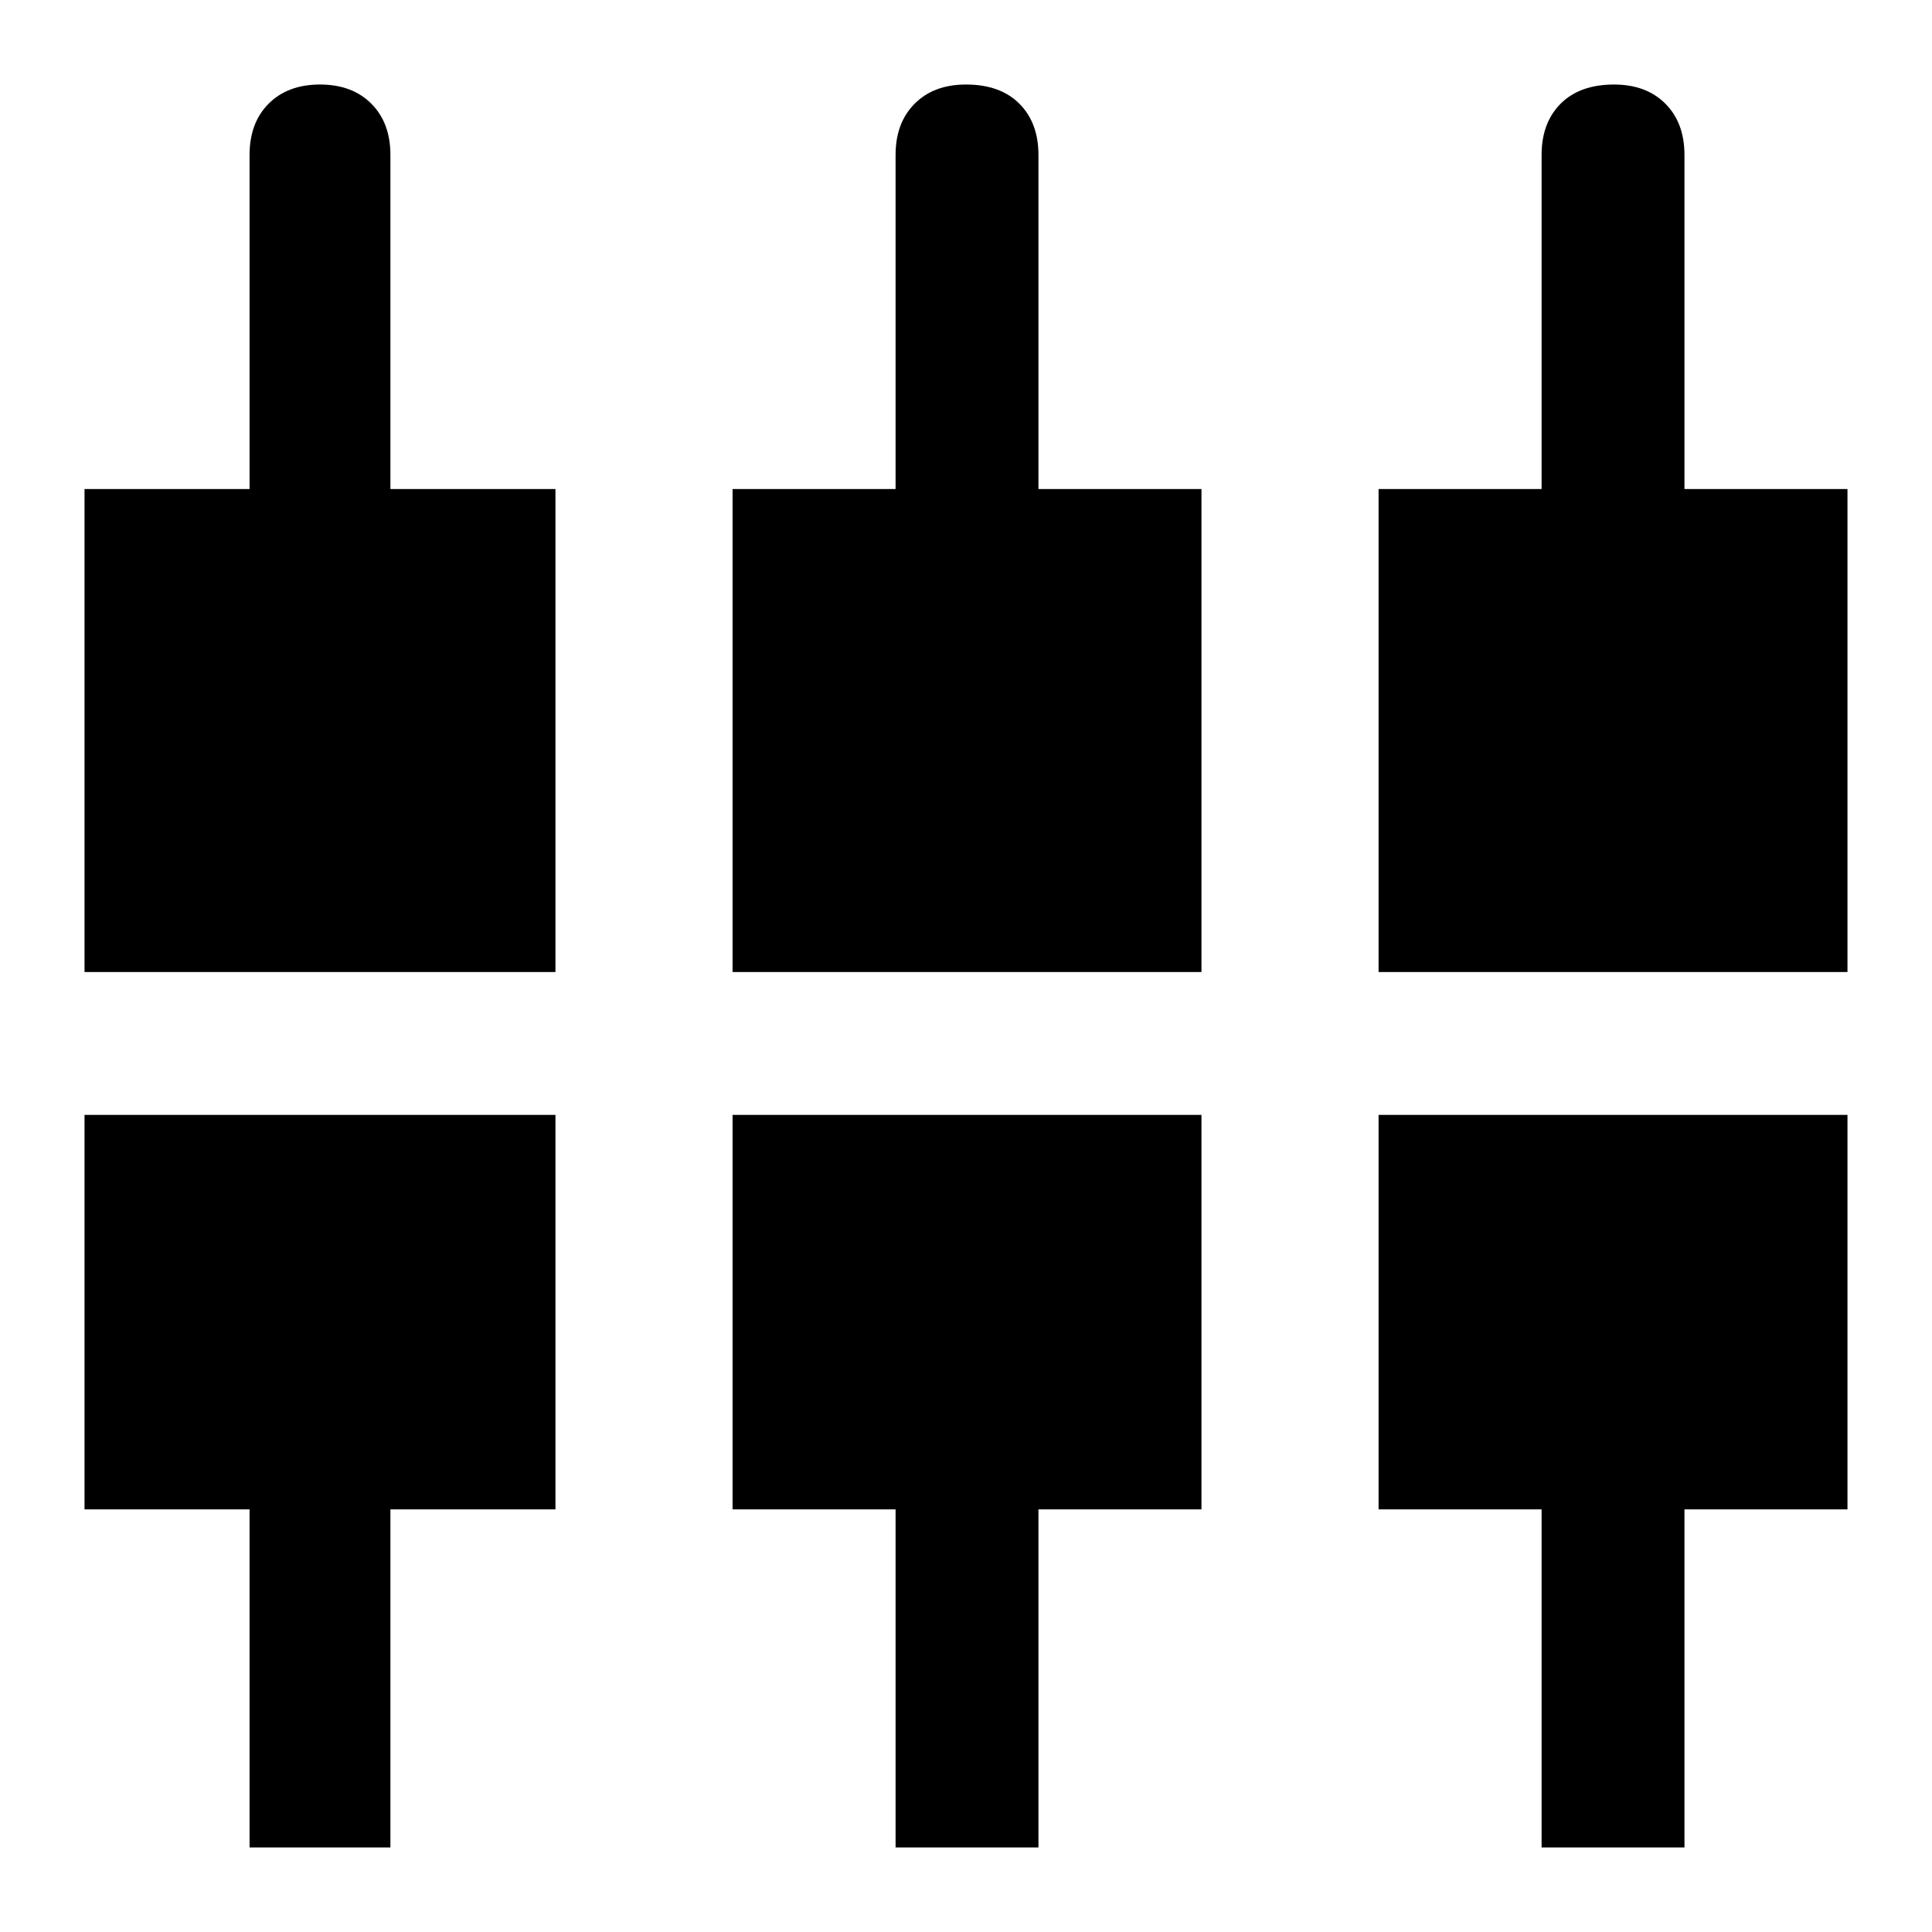 <svg xmlns="http://www.w3.org/2000/svg" height="40" width="40"><path d="M31.917 38.25V31.25H28.542V23.083H38.25V31.25H34.875V38.25ZM18.542 38.25V31.25H15.167V23.083H24.875V31.25H21.5V38.25ZM5.167 38.25V31.25H1.75V23.083H11.5V31.25H8.083V38.25ZM1.75 20.125V10.125H5.167V3.208Q5.167 2.542 5.562 2.146Q5.958 1.75 6.625 1.75Q7.292 1.75 7.687 2.146Q8.083 2.542 8.083 3.208V10.125H11.5V20.125ZM15.167 20.125V10.125H18.542V3.208Q18.542 2.542 18.938 2.146Q19.333 1.75 20 1.75Q20.708 1.75 21.104 2.146Q21.5 2.542 21.5 3.208V10.125H24.875V20.125ZM28.542 20.125V10.125H31.917V3.208Q31.917 2.542 32.312 2.146Q32.708 1.75 33.417 1.75Q34.083 1.75 34.479 2.146Q34.875 2.542 34.875 3.208V10.125H38.25V20.125Z"/></svg>